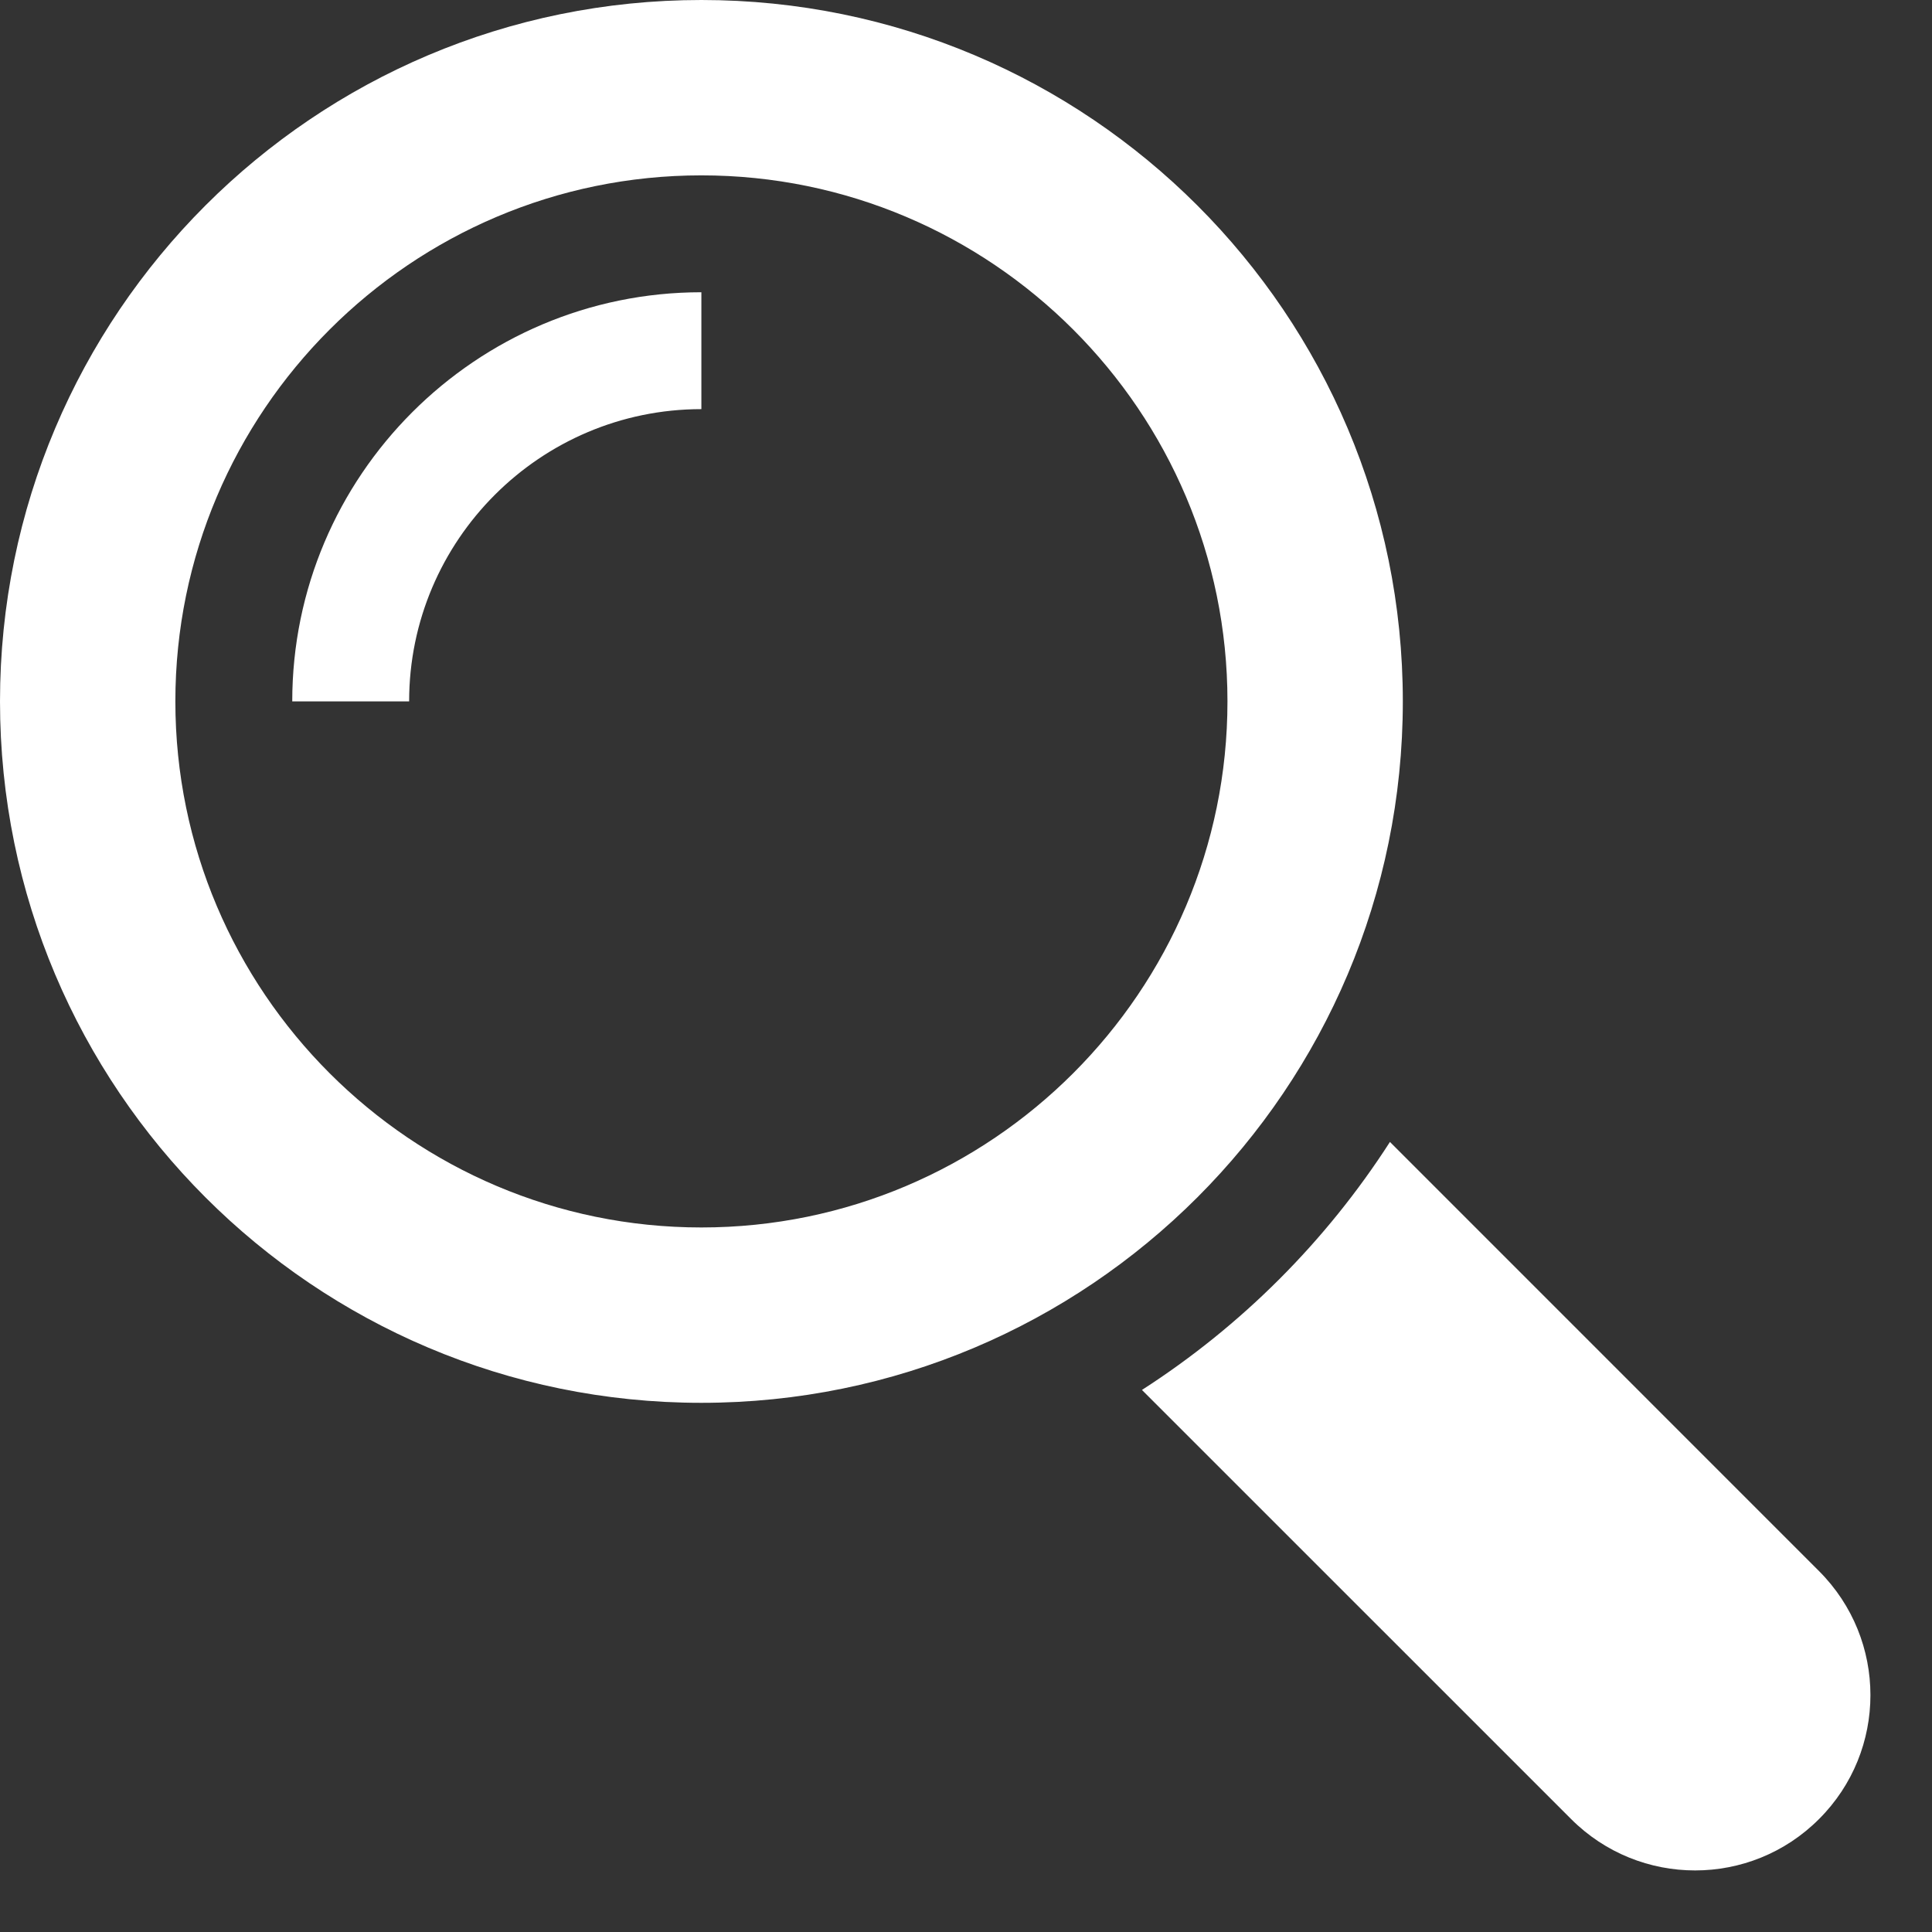 <?xml version="1.0" encoding="UTF-8"?>
<svg width="30px" height="30px" viewBox="0 0 30 30" version="1.1" xmlns="http://www.w3.org/2000/svg" xmlns:xlink="http://www.w3.org/1999/xlink">
    <rect x="0" y="0" width="30" height="30" fill="#333333" stroke="none"/>
    <!-- Generator: Sketch 57.1 (83088) - https://sketch.com -->
    <title>Searchmdpi</title>
    <desc>Created with Sketch.</desc>
    <g id="BB-Football" stroke="none" stroke-width="1" fill="none" fill-rule="evenodd">
        <g id="Pick-team" transform="translate(-30, -163)" fill="#FFFFFF">
            <g id="Search-team-" transform="translate(30, 162)">
                <g id="Search" transform="translate(0, 1)">
                    <path d="M21.583,17.732 L28.246,24.396 C29.31,25.46 29.31,27.184 28.246,28.246 C27.184,29.31 25.459,29.31 24.396,28.246 L24.396,28.246 L17.732,21.583 C19.276,20.59 20.59,19.276 21.583,17.732 L21.583,17.732 Z M10.891,0 C16.906,0 21.783,4.877 21.783,10.891 C21.783,16.906 16.906,21.783 10.891,21.783 C4.877,21.783 5.98578372e-05,16.906 5.98578372e-05,10.891 C5.98578372e-05,4.877 4.877,0 10.891,0 Z M10.891,19.06 C6.387,19.06 2.723,15.396 2.723,10.891 C2.723,6.387 6.387,2.723 10.891,2.723 C15.396,2.723 19.06,6.387 19.06,10.891 C19.06,15.396 15.396,19.06 10.891,19.06 L10.891,19.06 Z" id="Shape"></path>
                    <path d="M4.538,10.891 L6.353,10.891 C6.353,8.389 8.389,6.353 10.891,6.353 L10.891,4.538 C7.389,4.538 4.538,7.389 4.538,10.891 L4.538,10.891 Z" id="Shape"></path>
                </g>
            </g>
        </g>
    </g>
</svg>